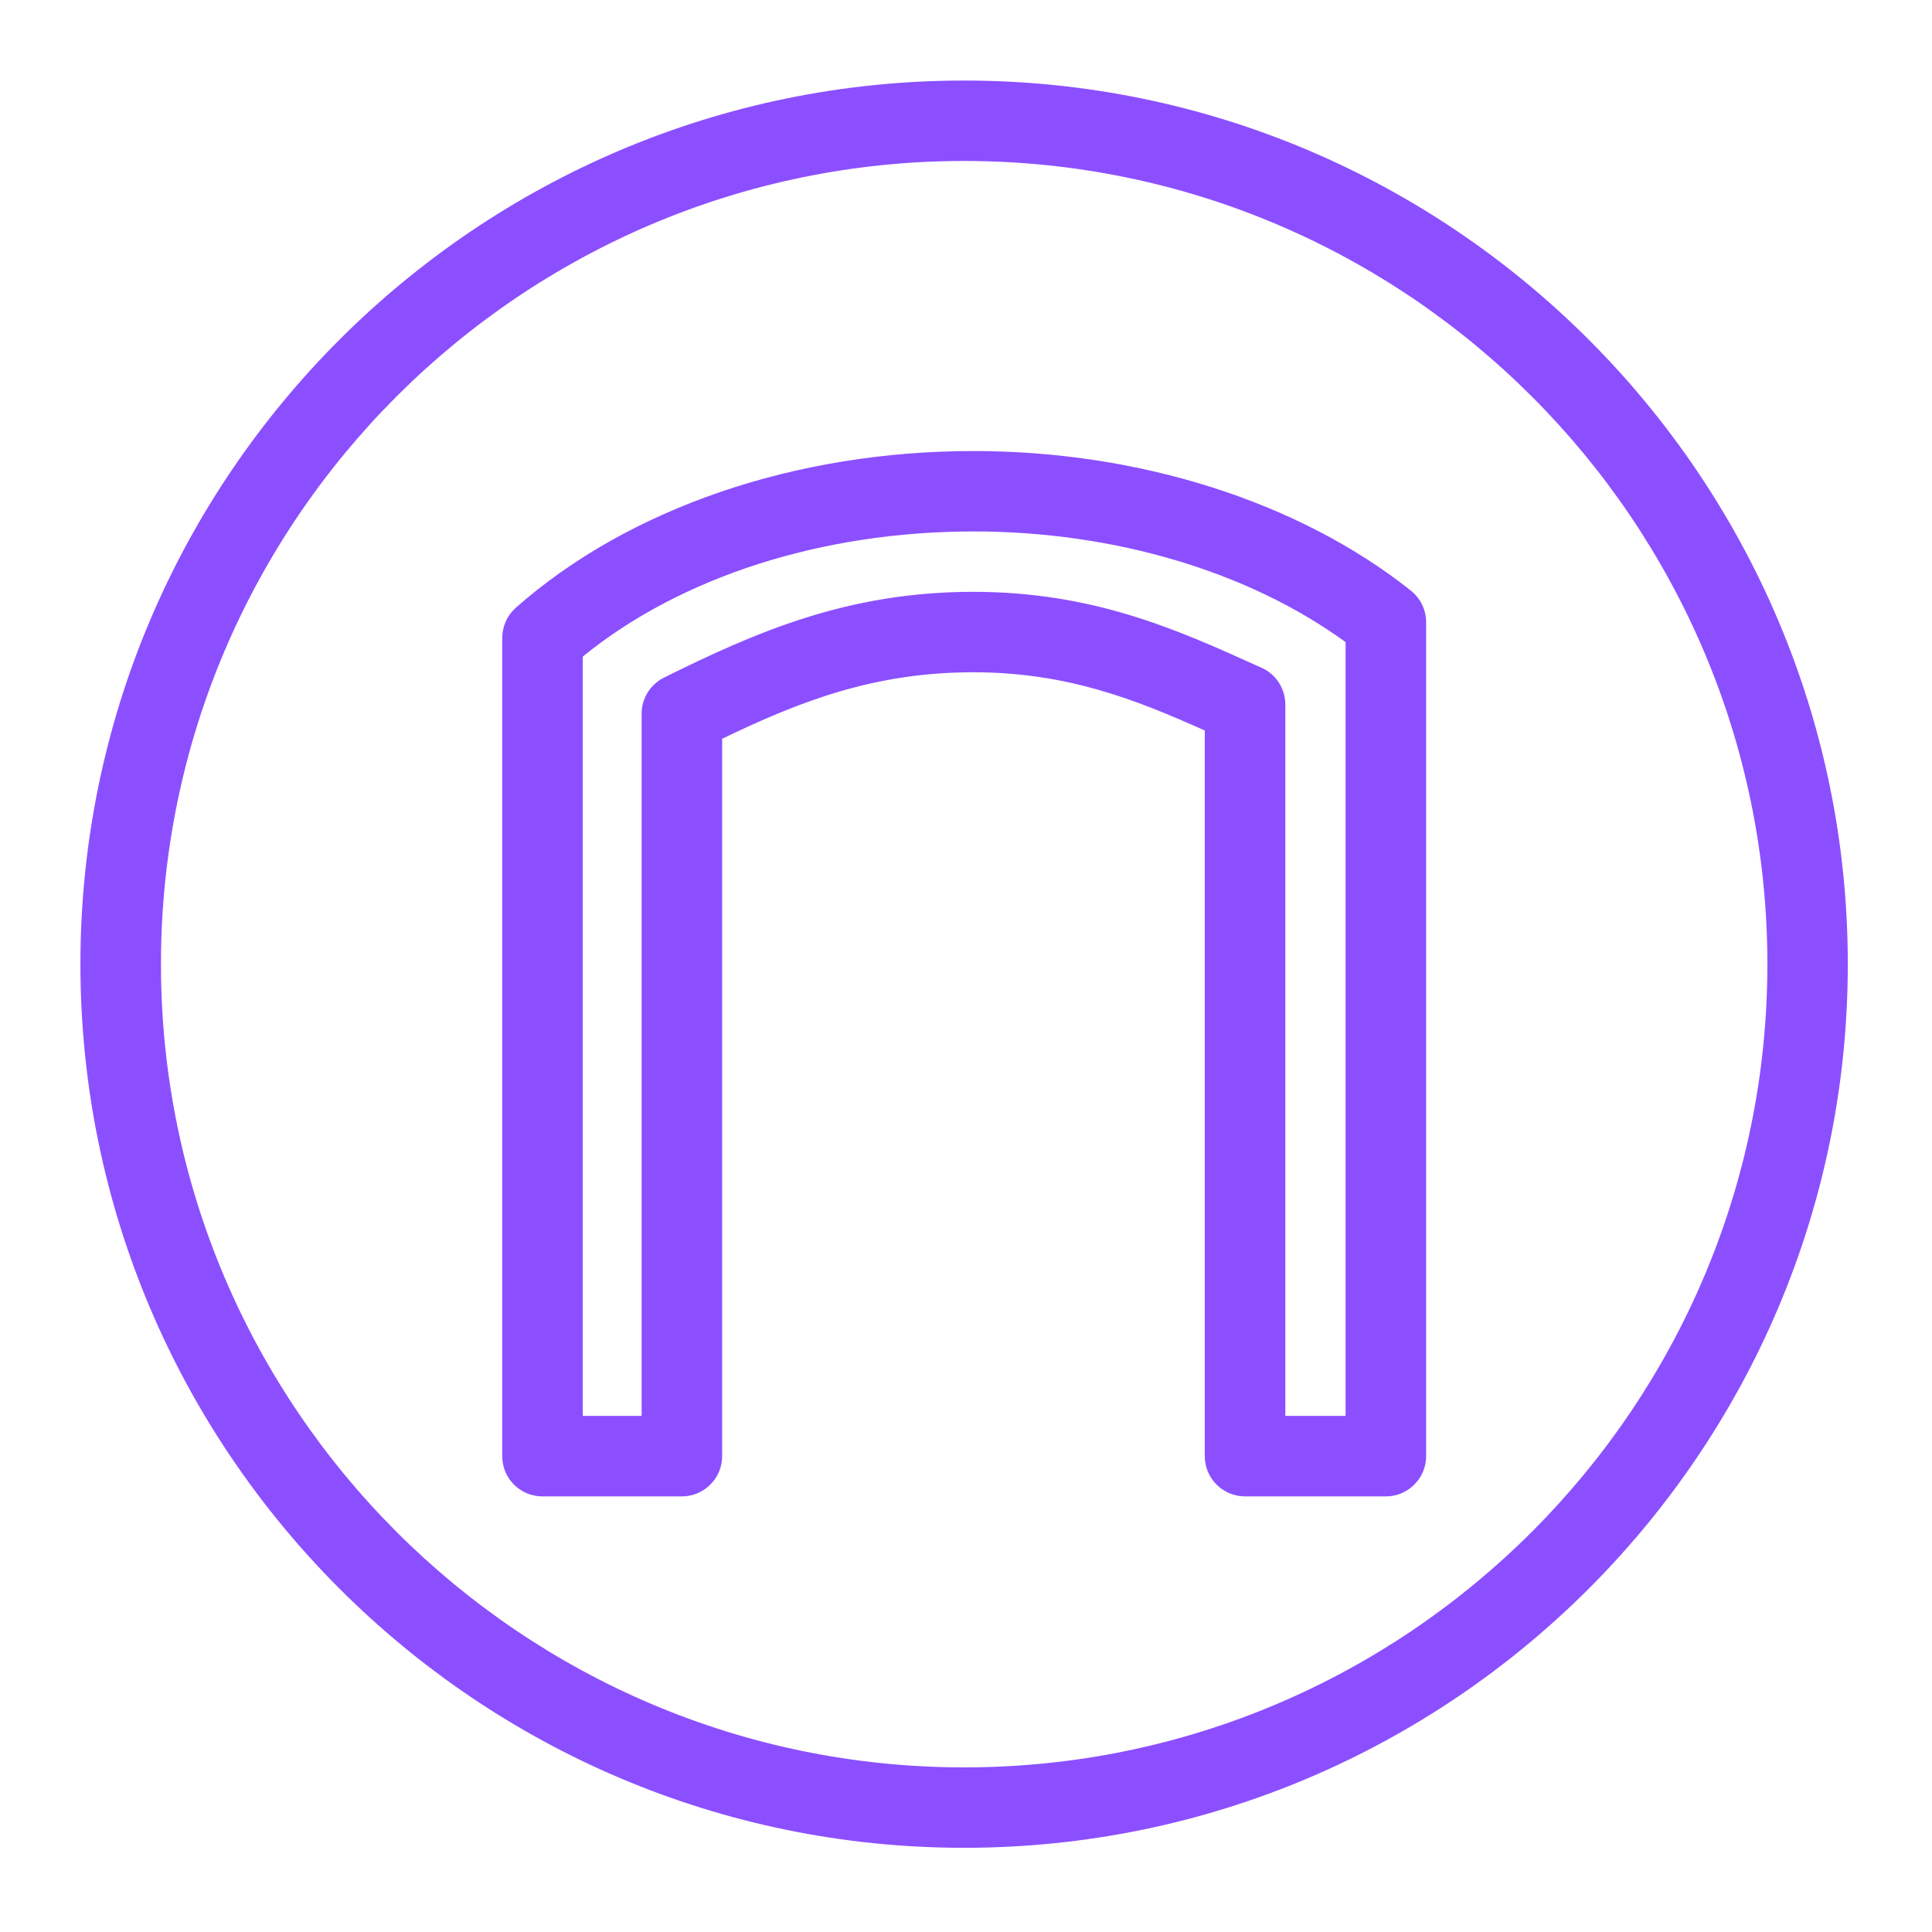 <?xml version="1.0" encoding="UTF-8"?>
<svg xmlns="http://www.w3.org/2000/svg" xmlns:xlink="http://www.w3.org/1999/xlink" width="64" height="64" viewBox="0 0 64 64">
<path fill-rule="evenodd" fill="rgb(54.902%, 30.98%, 100%)" fill-opacity="1" d="M 44.574 46.902 L 42.578 46.902 L 42.578 23.336 C 42.578 22.812 42.27 22.336 41.793 22.121 L 41.668 22.066 C 38.992 20.855 36.219 19.605 32.234 19.605 C 28.07 19.605 25.016 20.949 21.992 22.449 C 21.539 22.676 21.254 23.137 21.254 23.645 L 21.254 46.902 L 19.305 46.902 L 19.305 21.75 C 22.547 19.109 27.227 17.605 32.25 17.605 C 36.918 17.605 41.367 18.938 44.574 21.27 Z M 32.25 14.941 C 26.348 14.941 20.824 16.832 17.086 20.133 C 16.801 20.387 16.637 20.75 16.637 21.133 L 16.637 48.238 C 16.637 48.973 17.23 49.57 17.969 49.57 L 22.586 49.57 C 23.324 49.57 23.922 48.973 23.922 48.238 L 23.922 24.473 C 26.48 23.238 28.957 22.27 32.234 22.27 C 35.348 22.27 37.613 23.172 39.91 24.199 L 39.91 48.238 C 39.91 48.973 40.508 49.57 41.246 49.57 L 45.91 49.57 C 46.645 49.57 47.242 48.973 47.242 48.238 L 47.242 20.609 C 47.242 20.203 47.055 19.82 46.738 19.566 C 43.039 16.625 37.758 14.941 32.25 14.941 Z M 31.938 58.547 C 17.27 58.547 5.332 46.609 5.332 31.938 C 5.332 17.27 17.27 5.332 31.938 5.332 C 46.609 5.332 58.547 17.27 58.547 31.938 C 58.547 46.609 46.609 58.547 31.938 58.547 Z M 31.938 2.668 C 15.797 2.668 2.664 15.797 2.664 31.938 C 2.664 48.082 15.797 61.211 31.938 61.211 C 48.082 61.211 61.211 48.082 61.211 31.938 C 61.211 15.797 48.082 2.668 31.938 2.668 Z M 31.938 2.668 "/>
</svg>

